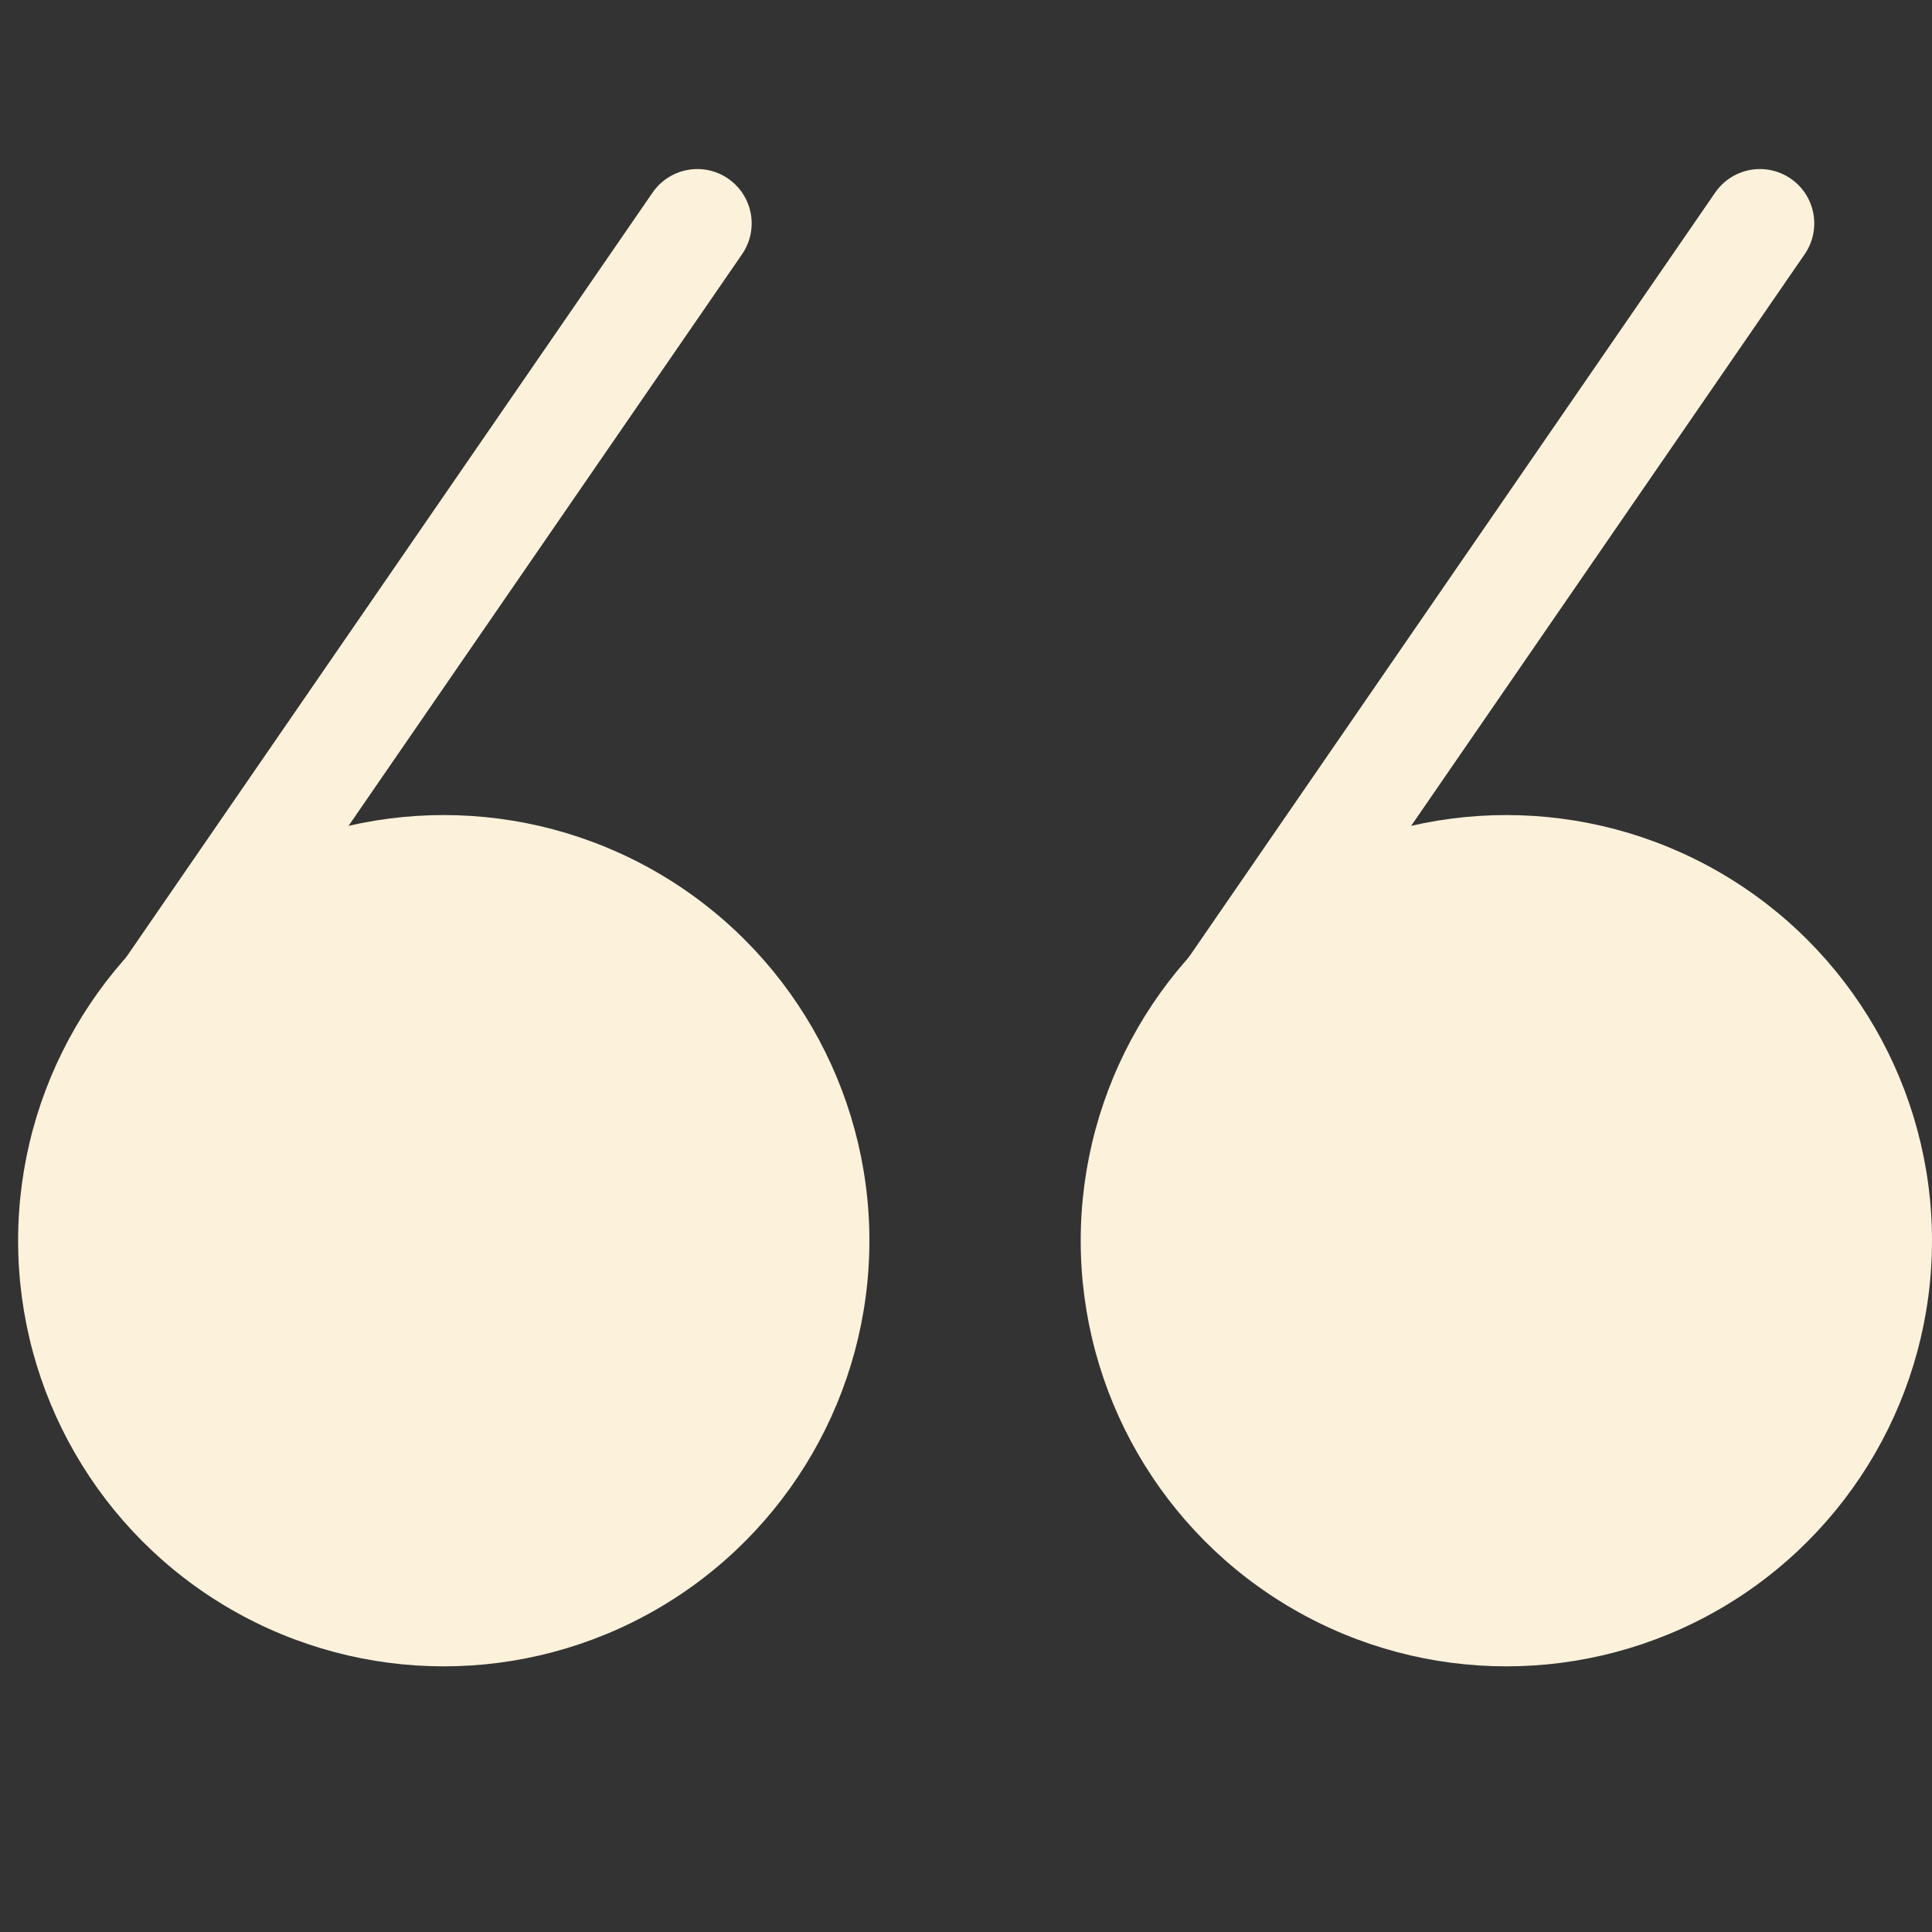 <?xml version="1.0" encoding="utf-8"?>
<!-- Generator: Adobe Illustrator 22.0.0, SVG Export Plug-In . SVG Version: 6.00 Build 0)  -->
<svg version="1.1" id="Layer_1" xmlns="http://www.w3.org/2000/svg" xmlns:xlink="http://www.w3.org/1999/xlink" x="0px" y="0px"
	 width="64px" height="64px" viewBox="0 0 64 64" style="enable-background:new 0 0 64 64;" xml:space="preserve">
<rect x="0" y="0" width="64" height="64" fill="#333333" stroke="none"/>
<style type="text/css">
	.st0{fill:#FCF1DB;}
	.st1{fill:#FCF1DB;stroke:#FCF1DB;stroke-width:3.6;stroke-linecap:round;stroke-linejoin:round;}
</style>
<g>
	<circle class="st0" cx="14.7" cy="41.1" r="14.1"/>
	<path class="st1" d="M23.1,7.4l-19,27.6"/>
	<circle class="st0" cx="49.9" cy="41.1" r="14.1"/>
	<path class="st1" d="M58.3,7.4l-19,27.6"/>
</g>
</svg>
